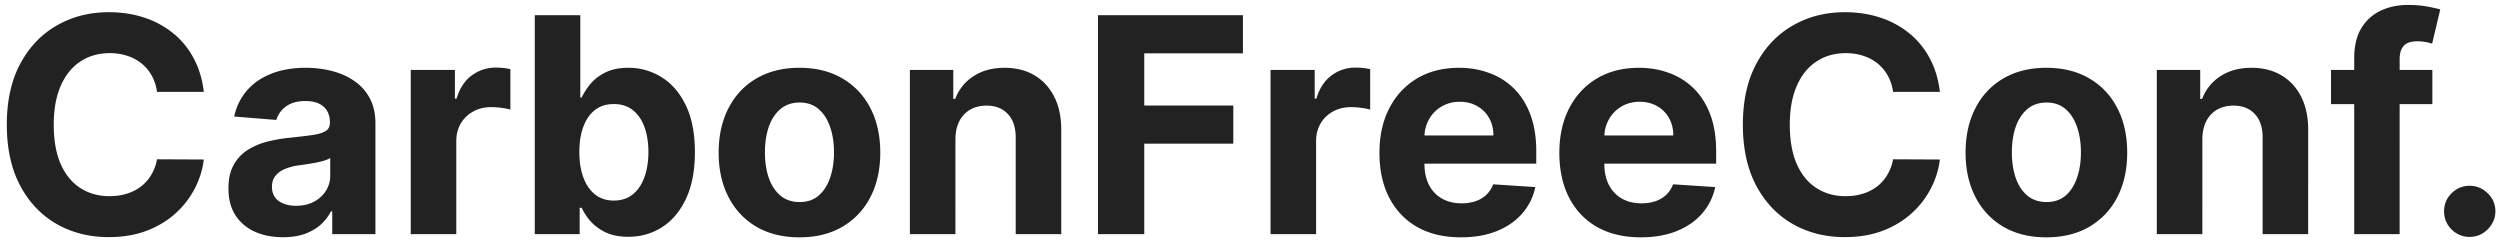<svg width="299" height="29" fill="none" xmlns="http://www.w3.org/2000/svg"><path d="M24.376 10.984h-5.599a5.477 5.477 0 0 0-.626-1.93 4.912 4.912 0 0 0-1.215-1.457 5.345 5.345 0 0 0-1.713-.92 6.552 6.552 0 0 0-2.084-.32c-1.355 0-2.535.336-3.541 1.01-1.006.664-1.786 1.636-2.34 2.914-.553 1.27-.83 2.813-.83 4.628 0 1.867.277 3.435.83 4.705.563 1.27 1.347 2.228 2.353 2.876 1.005.648 2.169.972 3.49.972.741 0 1.427-.098 2.058-.294a5.409 5.409 0 0 0 1.7-.857 4.934 4.934 0 0 0 1.228-1.393 5.43 5.43 0 0 0 .69-1.867l5.6.026a10.131 10.131 0 0 1-1.087 3.477 10.452 10.452 0 0 1-2.314 2.979c-.963.869-2.114 1.56-3.452 2.07-1.33.503-2.834.755-4.513.755-2.335 0-4.423-.529-6.264-1.585-1.832-1.057-3.281-2.587-4.346-4.59C1.344 20.18.815 17.756.815 14.91c0-2.855.537-5.284 1.611-7.287C3.5 5.62 4.957 4.094 6.798 3.045 8.64 1.99 10.71 1.46 13.011 1.46c1.517 0 2.924.213 4.22.64a10.697 10.697 0 0 1 3.464 1.866 9.6 9.6 0 0 1 2.454 2.979c.64 1.176 1.048 2.522 1.227 4.04Zm9.467 17.387c-1.253 0-2.37-.218-3.35-.652-.98-.443-1.755-1.095-2.326-1.956-.563-.87-.844-1.952-.844-3.247 0-1.091.2-2.007.601-2.749.4-.741.946-1.338 1.636-1.79a7.939 7.939 0 0 1 2.353-1.023c.886-.23 1.815-.392 2.787-.485 1.142-.12 2.062-.23 2.76-.333.7-.11 1.207-.272 1.522-.485.316-.213.473-.529.473-.947v-.076c0-.81-.255-1.436-.767-1.88-.503-.443-1.219-.664-2.148-.664-.98 0-1.76.217-2.339.652-.58.426-.963.963-1.15 1.61l-5.038-.409c.256-1.193.759-2.224 1.509-3.093.75-.878 1.717-1.551 2.902-2.02 1.193-.477 2.574-.716 4.142-.716 1.091 0 2.135.128 3.132.383 1.006.256 1.896.652 2.672 1.19a5.778 5.778 0 0 1 1.854 2.07c.451.836.677 1.837.677 3.005V28h-5.165v-2.723h-.153a5.543 5.543 0 0 1-1.265 1.624c-.529.46-1.164.822-1.905 1.086-.742.256-1.598.384-2.57.384Zm1.56-3.759c.8 0 1.508-.157 2.122-.473a3.76 3.76 0 0 0 1.444-1.304c.35-.545.525-1.163.525-1.854v-2.083c-.17.11-.405.213-.703.306-.29.086-.618.167-.985.243-.366.069-.733.133-1.1.192l-.997.14a6.737 6.737 0 0 0-1.674.448c-.477.205-.848.482-1.112.831-.265.341-.397.767-.397 1.279 0 .741.269 1.308.806 1.7.545.384 1.236.575 2.07.575ZM49.126 28V8.364h5.28v3.426h.205c.358-1.219.959-2.14 1.802-2.762.844-.63 1.816-.946 2.915-.946.273 0 .567.017.882.052.316.034.593.08.831.14v4.833a7.11 7.11 0 0 0-1.06-.205 9.524 9.524 0 0 0-1.24-.09c-.802 0-1.518.175-2.149.525a3.86 3.86 0 0 0-1.483 1.431c-.358.614-.537 1.322-.537 2.123V28h-5.446Zm14.833 0V1.818h5.446v9.844h.166c.239-.529.584-1.065 1.036-1.61.46-.555 1.057-1.015 1.79-1.382.741-.375 1.662-.562 2.761-.562a7.38 7.38 0 0 1 3.963 1.125c1.21.741 2.178 1.862 2.902 3.362.725 1.492 1.087 3.362 1.087 5.612 0 2.19-.354 4.04-1.061 5.549-.7 1.5-1.654 2.637-2.864 3.413-1.202.767-2.548 1.15-4.04 1.15-1.057 0-1.956-.174-2.697-.523-.733-.35-1.334-.789-1.803-1.317a6.685 6.685 0 0 1-1.074-1.624h-.242V28h-5.37Zm5.331-9.818c0 1.167.162 2.186.486 3.055.324.87.793 1.547 1.406 2.033.614.477 1.36.716 2.237.716.887 0 1.637-.243 2.25-.729.614-.494 1.079-1.176 1.394-2.045.324-.878.486-1.888.486-3.03 0-1.134-.158-2.13-.473-2.992-.316-.86-.78-1.534-1.394-2.02-.614-.485-1.368-.728-2.263-.728-.886 0-1.636.234-2.25.703-.605.469-1.07 1.133-1.393 1.994-.324.861-.486 1.875-.486 3.043Zm26.326 10.202c-1.986 0-3.703-.422-5.152-1.266-1.44-.852-2.553-2.037-3.337-3.554-.784-1.526-1.176-3.294-1.176-5.305 0-2.029.392-3.802 1.176-5.319.784-1.525 1.896-2.71 3.337-3.554 1.449-.852 3.166-1.278 5.152-1.278 1.986 0 3.699.426 5.139 1.278 1.449.844 2.565 2.029 3.349 3.554.784 1.517 1.177 3.29 1.177 5.319 0 2.01-.393 3.78-1.177 5.305a8.633 8.633 0 0 1-3.349 3.554c-1.44.844-3.153 1.266-5.14 1.266Zm.025-4.22c.904 0 1.658-.255 2.263-.766.605-.52 1.061-1.227 1.368-2.122.315-.895.473-1.914.473-3.056 0-1.142-.158-2.16-.473-3.055-.307-.895-.763-1.602-1.368-2.122-.605-.52-1.36-.78-2.263-.78-.912 0-1.679.26-2.3.78-.614.52-1.079 1.227-1.394 2.122-.307.895-.46 1.913-.46 3.055 0 1.142.153 2.16.46 3.056.315.895.78 1.602 1.393 2.122.622.511 1.39.767 2.301.767Zm18.627-7.516V28h-5.446V8.364h5.19v3.464h.23a5.484 5.484 0 0 1 2.186-2.71c1.023-.673 2.263-1.01 3.72-1.01 1.364 0 2.553.298 3.567.895 1.014.596 1.803 1.449 2.365 2.557.563 1.1.844 2.412.844 3.937V28h-5.446V16.469c.009-1.202-.298-2.14-.92-2.813-.623-.682-1.479-1.023-2.57-1.023-.733 0-1.381.158-1.943.474a3.295 3.295 0 0 0-1.304 1.38c-.307.597-.465 1.317-.473 2.16ZM131.319 28V1.818h17.335v4.564h-11.8v6.239h10.649v4.564h-10.649V28h-5.535Zm20.639 0V8.364h5.28v3.426h.205c.358-1.219.959-2.14 1.802-2.762.844-.63 1.816-.946 2.915-.946.273 0 .567.017.882.052.316.034.593.08.831.14v4.833a7.082 7.082 0 0 0-1.061-.205 9.528 9.528 0 0 0-1.24-.09c-.801 0-1.517.175-2.148.525a3.865 3.865 0 0 0-1.483 1.431c-.358.614-.537 1.322-.537 2.123V28h-5.446Zm22.766.384c-2.02 0-3.759-.41-5.216-1.228-1.449-.826-2.566-1.994-3.35-3.503-.784-1.517-1.176-3.31-1.176-5.382 0-2.02.392-3.792 1.176-5.318.784-1.525 1.888-2.714 3.311-3.567 1.432-.852 3.111-1.278 5.037-1.278 1.296 0 2.502.209 3.618.626a8.034 8.034 0 0 1 2.941 1.854c.843.827 1.5 1.867 1.968 3.12.469 1.244.704 2.701.704 4.371v1.496h-16.581V16.2h11.454c0-.784-.17-1.478-.511-2.083a3.665 3.665 0 0 0-1.419-1.42c-.597-.349-1.292-.524-2.084-.524-.827 0-1.56.192-2.199.576a4.032 4.032 0 0 0-1.483 1.52 4.301 4.301 0 0 0-.55 2.11v3.21c0 .97.179 1.81.537 2.518a3.932 3.932 0 0 0 1.547 1.636c.665.383 1.453.575 2.365.575a5.15 5.15 0 0 0 1.662-.256c.503-.17.933-.426 1.291-.767.358-.34.631-.758.819-1.252l5.036.332a6.868 6.868 0 0 1-1.572 3.17c-.784.895-1.798 1.594-3.043 2.097-1.235.494-2.663.742-4.282.742Zm21.515 0c-2.02 0-3.758-.41-5.216-1.228-1.448-.826-2.565-1.994-3.349-3.503-.784-1.517-1.176-3.31-1.176-5.382 0-2.02.392-3.792 1.176-5.318.784-1.525 1.888-2.714 3.311-3.567 1.432-.852 3.111-1.278 5.037-1.278 1.295 0 2.501.209 3.618.626a8.022 8.022 0 0 1 2.94 1.854c.844.827 1.5 1.867 1.969 3.12.469 1.244.703 2.701.703 4.371v1.496h-16.581V16.2h11.455c0-.784-.171-1.478-.512-2.083a3.665 3.665 0 0 0-1.419-1.42c-.596-.349-1.291-.524-2.083-.524-.827 0-1.56.192-2.199.576a4.032 4.032 0 0 0-1.483 1.52 4.29 4.29 0 0 0-.55 2.11v3.21c0 .97.179 1.81.537 2.518a3.926 3.926 0 0 0 1.547 1.636c.665.383 1.453.575 2.365.575a5.15 5.15 0 0 0 1.662-.256c.503-.17.933-.426 1.291-.767a3.33 3.33 0 0 0 .818-1.252l5.037.332a6.887 6.887 0 0 1-1.572 3.17c-.784.895-1.799 1.594-3.043 2.097-1.236.494-2.663.742-4.283.742Zm35.77-17.4h-5.599a5.457 5.457 0 0 0-.627-1.93 4.909 4.909 0 0 0-1.214-1.457 5.338 5.338 0 0 0-1.713-.92 6.553 6.553 0 0 0-2.084-.32c-1.355 0-2.535.336-3.541 1.01-1.006.664-1.786 1.636-2.34 2.914-.554 1.27-.831 2.813-.831 4.628 0 1.867.277 3.435.831 4.705.563 1.27 1.347 2.228 2.353 2.876 1.005.648 2.169.972 3.49.972.741 0 1.427-.098 2.058-.294a5.406 5.406 0 0 0 1.7-.857 4.91 4.91 0 0 0 1.227-1.393 5.42 5.42 0 0 0 .691-1.867l5.599.026a10.143 10.143 0 0 1-1.086 3.477 10.462 10.462 0 0 1-2.314 2.979c-.963.869-2.114 1.56-3.452 2.07-1.33.503-2.834.755-4.513.755-2.335 0-4.423-.529-6.264-1.585-1.832-1.057-3.281-2.587-4.347-4.59-1.056-2.003-1.585-4.427-1.585-7.274 0-2.855.537-5.284 1.611-7.287 1.074-2.003 2.531-3.528 4.372-4.577 1.841-1.056 3.912-1.585 6.213-1.585 1.517 0 2.923.213 4.219.64a10.688 10.688 0 0 1 3.464 1.866 9.603 9.603 0 0 1 2.455 2.979c.639 1.176 1.048 2.522 1.227 4.04Zm12.74 17.4c-1.986 0-3.704-.422-5.152-1.266-1.441-.852-2.553-2.037-3.337-3.554-.784-1.526-1.176-3.294-1.176-5.305 0-2.029.392-3.802 1.176-5.319.784-1.525 1.896-2.71 3.337-3.554 1.448-.852 3.166-1.278 5.152-1.278 1.985 0 3.698.426 5.139 1.278 1.449.844 2.565 2.029 3.349 3.554.784 1.517 1.176 3.29 1.176 5.319 0 2.01-.392 3.78-1.176 5.305a8.633 8.633 0 0 1-3.349 3.554c-1.441.844-3.154 1.266-5.139 1.266Zm.025-4.22c.904 0 1.658-.255 2.263-.766.605-.52 1.061-1.227 1.368-2.122.315-.895.473-1.914.473-3.056 0-1.142-.158-2.16-.473-3.055-.307-.895-.763-1.602-1.368-2.122-.605-.52-1.359-.78-2.263-.78-.912 0-1.679.26-2.301.78-.614.52-1.078 1.227-1.393 2.122-.307.895-.461 1.913-.461 3.055 0 1.142.154 2.16.461 3.056.315.895.779 1.602 1.393 2.122.622.511 1.389.767 2.301.767Zm18.627-7.516V28h-5.446V8.364h5.19v3.464h.23a5.478 5.478 0 0 1 2.186-2.71c1.023-.673 2.263-1.01 3.72-1.01 1.364 0 2.553.298 3.567.895 1.014.596 1.803 1.449 2.365 2.557.563 1.1.844 2.412.844 3.937V28h-5.446V16.469c.008-1.202-.298-2.14-.921-2.813-.622-.682-1.478-1.023-2.569-1.023-.733 0-1.381.158-1.943.474a3.295 3.295 0 0 0-1.304 1.38c-.307.597-.465 1.317-.473 2.16Zm27.508-8.284v4.09h-12.12v-4.09h12.12ZM281.564 28V6.945c0-1.424.277-2.604.831-3.542a5.334 5.334 0 0 1 2.301-2.109c.971-.469 2.075-.703 3.311-.703.835 0 1.598.064 2.288.192.699.128 1.219.243 1.56.345l-.972 4.09a6.808 6.808 0 0 0-.792-.191 4.953 4.953 0 0 0-.946-.09c-.802 0-1.36.188-1.675.563-.316.366-.473.882-.473 1.547V28h-5.433Zm13.816.332a2.985 2.985 0 0 1-2.173-.895 2.985 2.985 0 0 1-.895-2.173c0-.835.298-1.55.895-2.148a2.985 2.985 0 0 1 2.173-.894c.818 0 1.534.298 2.148.894.613.597.92 1.313.92 2.148 0 .563-.145 1.078-.435 1.547-.281.46-.651.831-1.112 1.112-.46.273-.967.41-1.521.41Z" fill="#222"/></svg>